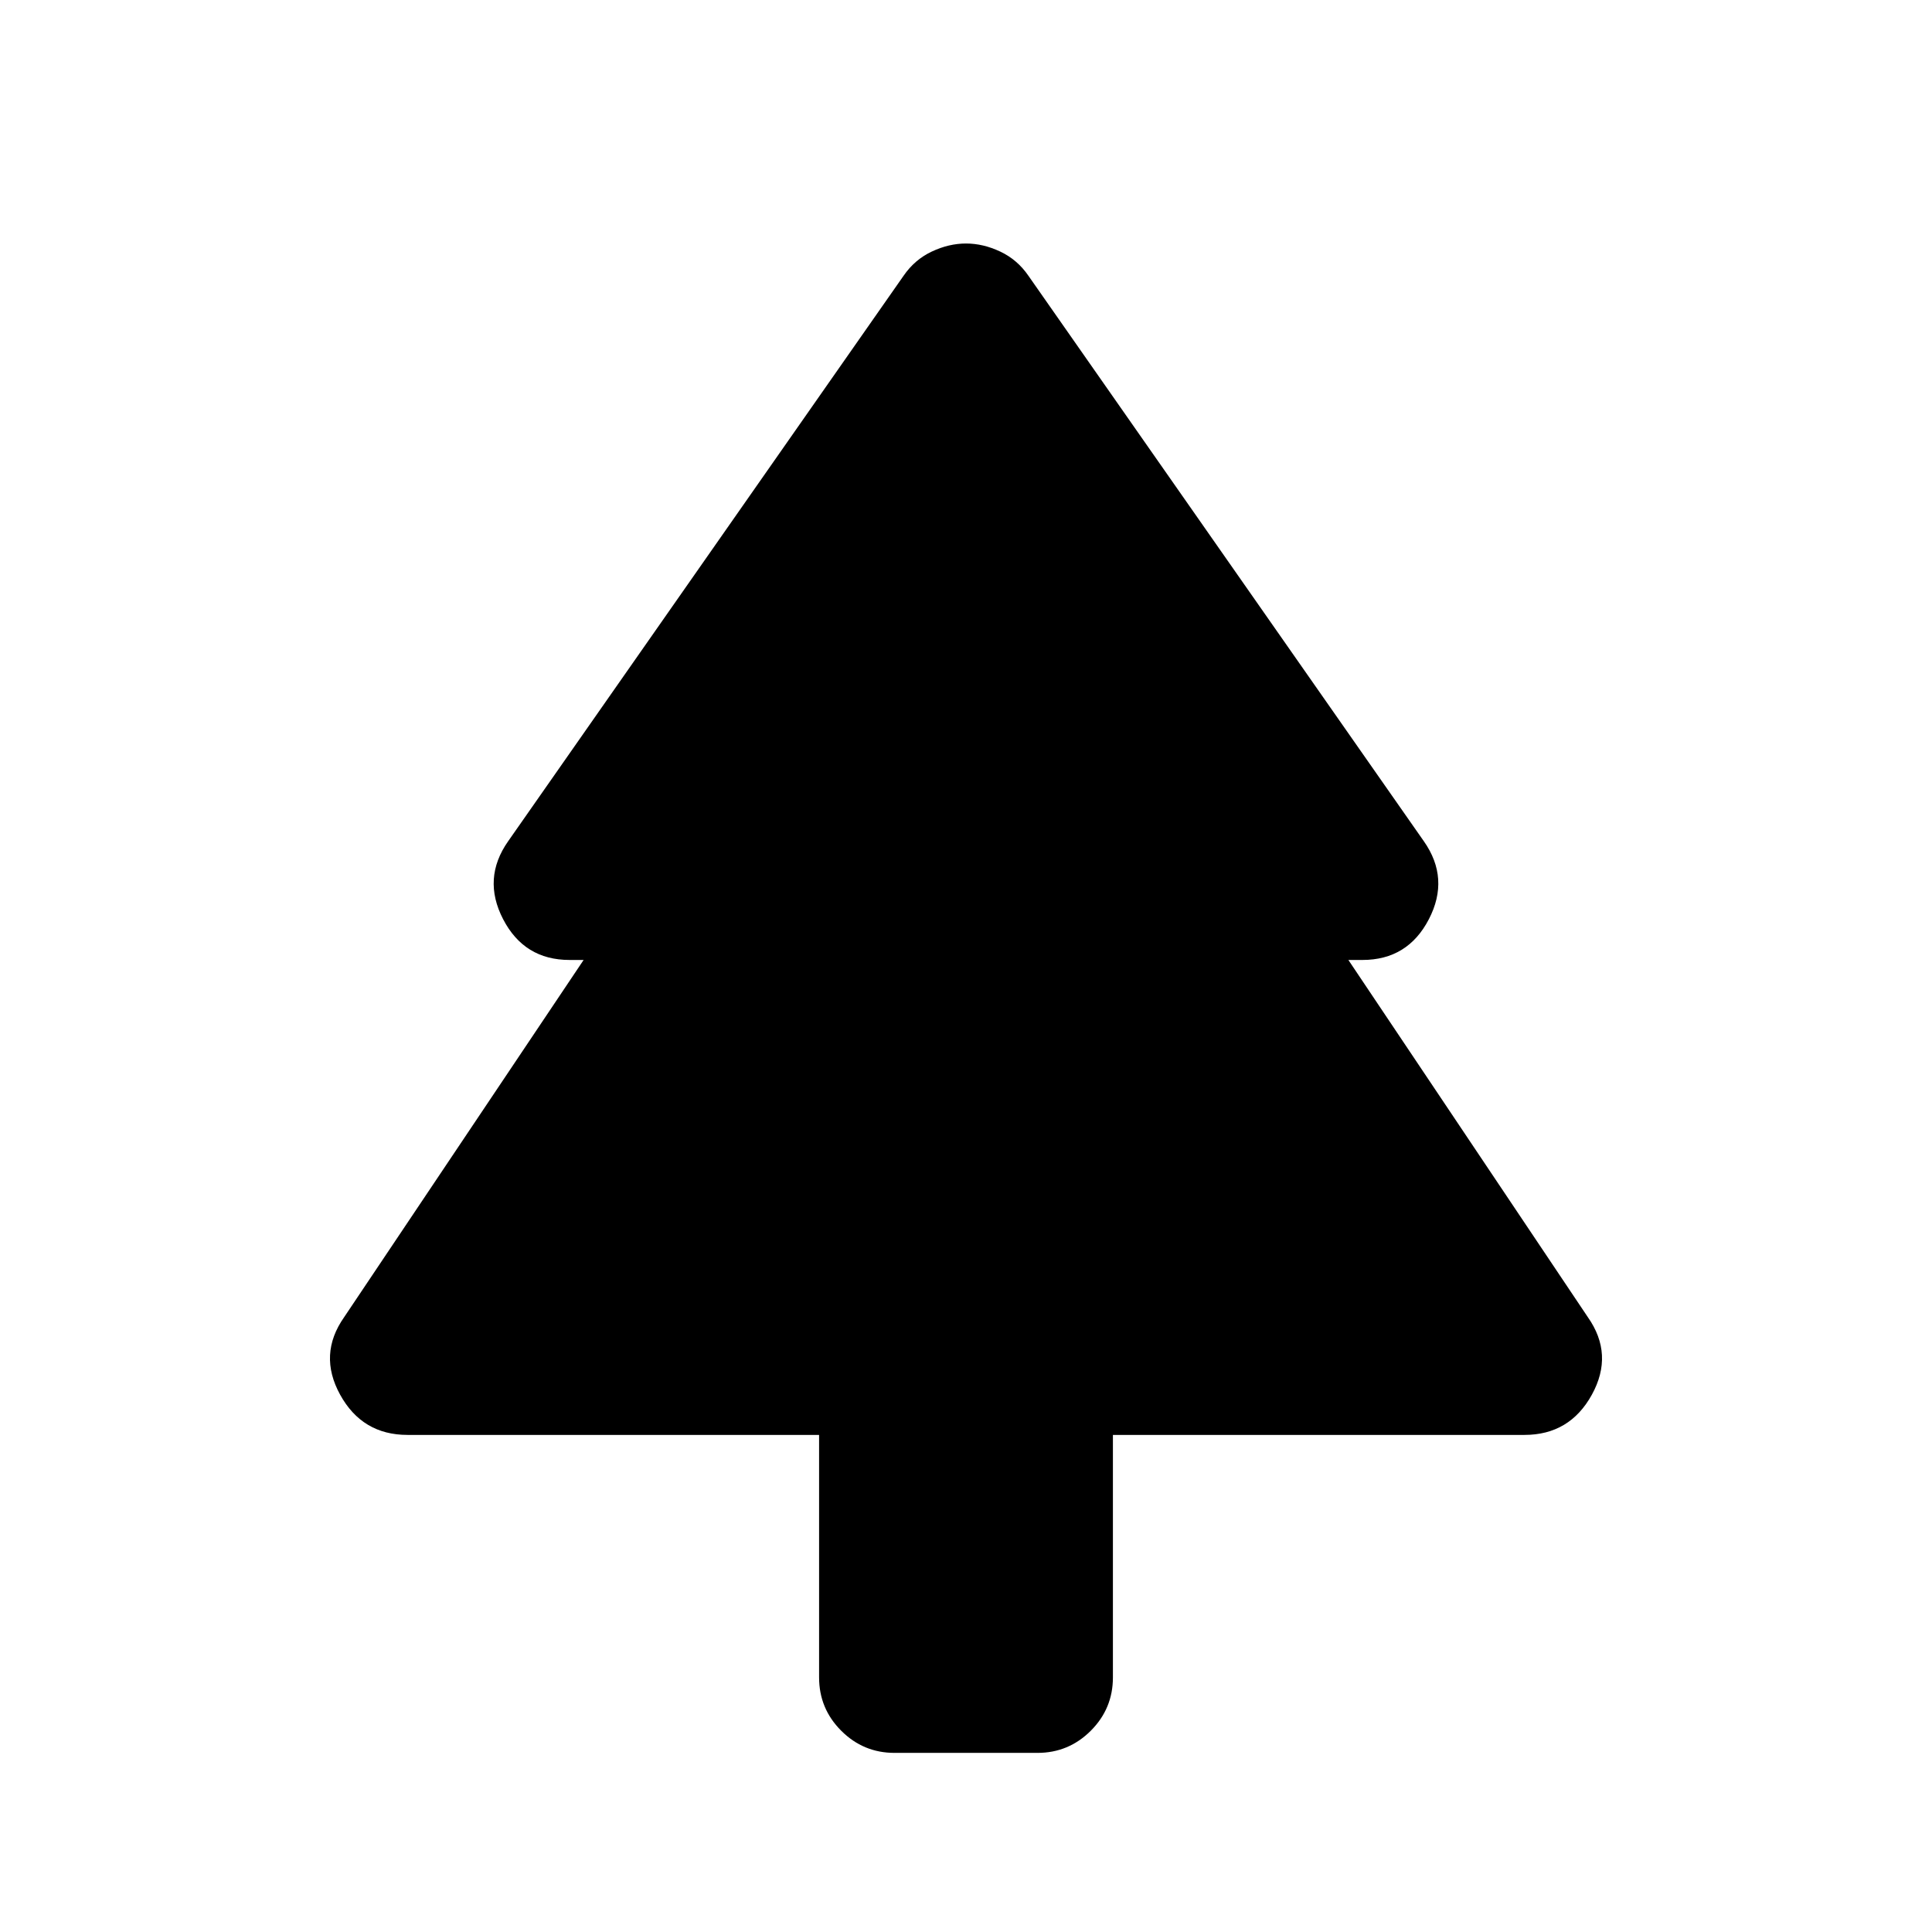<svg xmlns="http://www.w3.org/2000/svg" height="24" viewBox="0 -960 960 960" width="24"><path d="M407-247H202.5q-22.5 0-33.5-20t2-38.5L290-483h-7q-22.5 0-33-20.25t2.5-38.75L449-823q5.5-8 14-12t17-4q8.5 0 17 4t14 12l196.5 281q13 18.5 2.5 38.75T677-483h-7l119 177.5q13 18.5 2 38.5t-33.5 20H553v120.5q0 15.5-11 26.5t-26.5 11h-71Q429-89 418-100t-11-26.5V-247Z"/></svg>